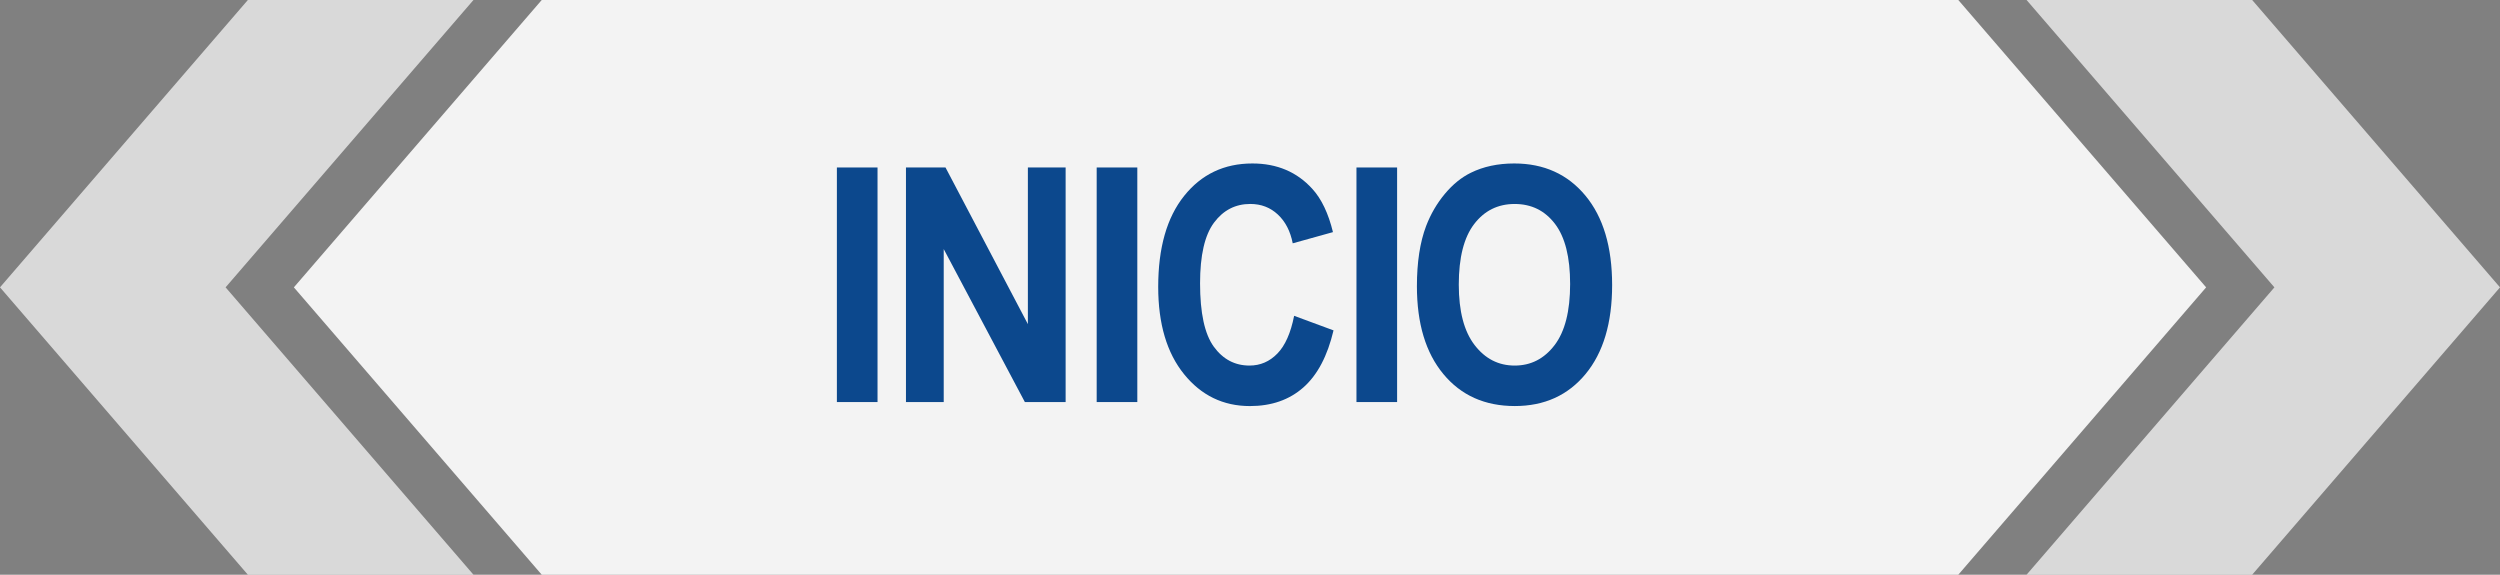 <?xml version="1.0" encoding="utf-8"?>
<!-- Generator: Adobe Illustrator 16.0.0, SVG Export Plug-In . SVG Version: 6.00 Build 0)  -->
<!DOCTYPE svg PUBLIC "-//W3C//DTD SVG 1.1//EN" "http://www.w3.org/Graphics/SVG/1.1/DTD/svg11.dtd">
<svg version="1.1" id="Capa_1" xmlns="http://www.w3.org/2000/svg" xmlns:xlink="http://www.w3.org/1999/xlink" x="0px" y="0px"
	 width="238.951px" height="54.931px" viewBox="0 0 238.951 54.931" enable-background="new 0 0 238.951 54.931"
	 xml:space="preserve">
<rect x="0" y="0" width="238.951" height="54.931" fill="#808080" stroke="none"/>
<g>
	<polygon opacity="0.7" fill="#FFFFFF" points="215.264,0 238.951,27.466 215.264,54.931 193.701,54.931 217.389,27.466 193.701,0 	
		"/>
	<polygon opacity="0.7" fill="#FFFFFF" points="23.691,54.931 0,27.464 23.691,0 45.254,0 21.562,27.464 45.254,54.931 	"/>
	<polygon opacity="0.9" fill="#FFFFFF" points="51.779,0 187.176,0 210.863,27.466 187.176,54.931 51.779,54.931 28.088,27.466 	"/>
	<g>
		<path fill="#0C488D" d="M79.99,38.429V16.008h3.884v22.421H79.99z"/>
		<path fill="#0C488D" d="M86.593,38.429V16.008h3.779l7.873,14.972V16.008h3.608v22.421h-3.896l-7.756-14.622v14.622H86.593z"/>
		<path fill="#0C488D" d="M104.821,38.429V16.008h3.884v22.421H104.821z"/>
		<path fill="#0C488D" d="M123.693,30.185l3.766,1.393c-0.577,2.447-1.537,4.264-2.88,5.451c-1.344,1.188-3.047,1.783-5.111,1.783
			c-2.555,0-4.654-1.018-6.299-3.053c-1.645-2.033-2.467-4.814-2.467-8.342c0-3.732,0.827-6.63,2.48-8.695s3.827-3.098,6.521-3.098
			c2.353,0,4.265,0.811,5.734,2.433c0.874,0.958,1.53,2.335,1.968,4.129l-3.845,1.07c-0.228-1.162-0.702-2.08-1.424-2.753
			s-1.599-1.009-2.631-1.009c-1.426,0-2.583,0.596-3.471,1.789s-1.331,3.125-1.331,5.797c0,2.834,0.437,4.852,1.312,6.055
			s2.012,1.805,3.412,1.805c1.032,0,1.92-0.381,2.663-1.146C122.836,33.031,123.369,31.828,123.693,30.185z"/>
		<path fill="#0C488D" d="M129.652,38.429V16.008h3.884v22.421H129.652z"/>
		<path fill="#0C488D" d="M135.429,27.355c0-2.283,0.293-4.2,0.879-5.75c0.438-1.142,1.034-2.167,1.791-3.074
			s1.586-1.58,2.486-2.019c1.199-0.592,2.581-0.888,4.146-0.888c2.835,0,5.103,1.025,6.804,3.074c1.702,2.05,2.553,4.899,2.553,8.55
			c0,3.619-0.845,6.451-2.532,8.494c-1.688,2.045-3.946,3.068-6.771,3.068c-2.86,0-5.135-1.018-6.823-3.053
			C136.272,33.726,135.429,30.925,135.429,27.355z M139.431,27.203c0,2.539,0.503,4.463,1.509,5.773s2.283,1.965,3.832,1.965
			c1.548,0,2.818-0.648,3.812-1.949s1.489-3.25,1.489-5.85c0-2.569-0.483-4.486-1.45-5.75c-0.966-1.265-2.25-1.896-3.851-1.896
			c-1.602,0-2.892,0.64-3.871,1.919C139.921,22.694,139.431,24.624,139.431,27.203z"/>
	</g>
</g>
</svg>
